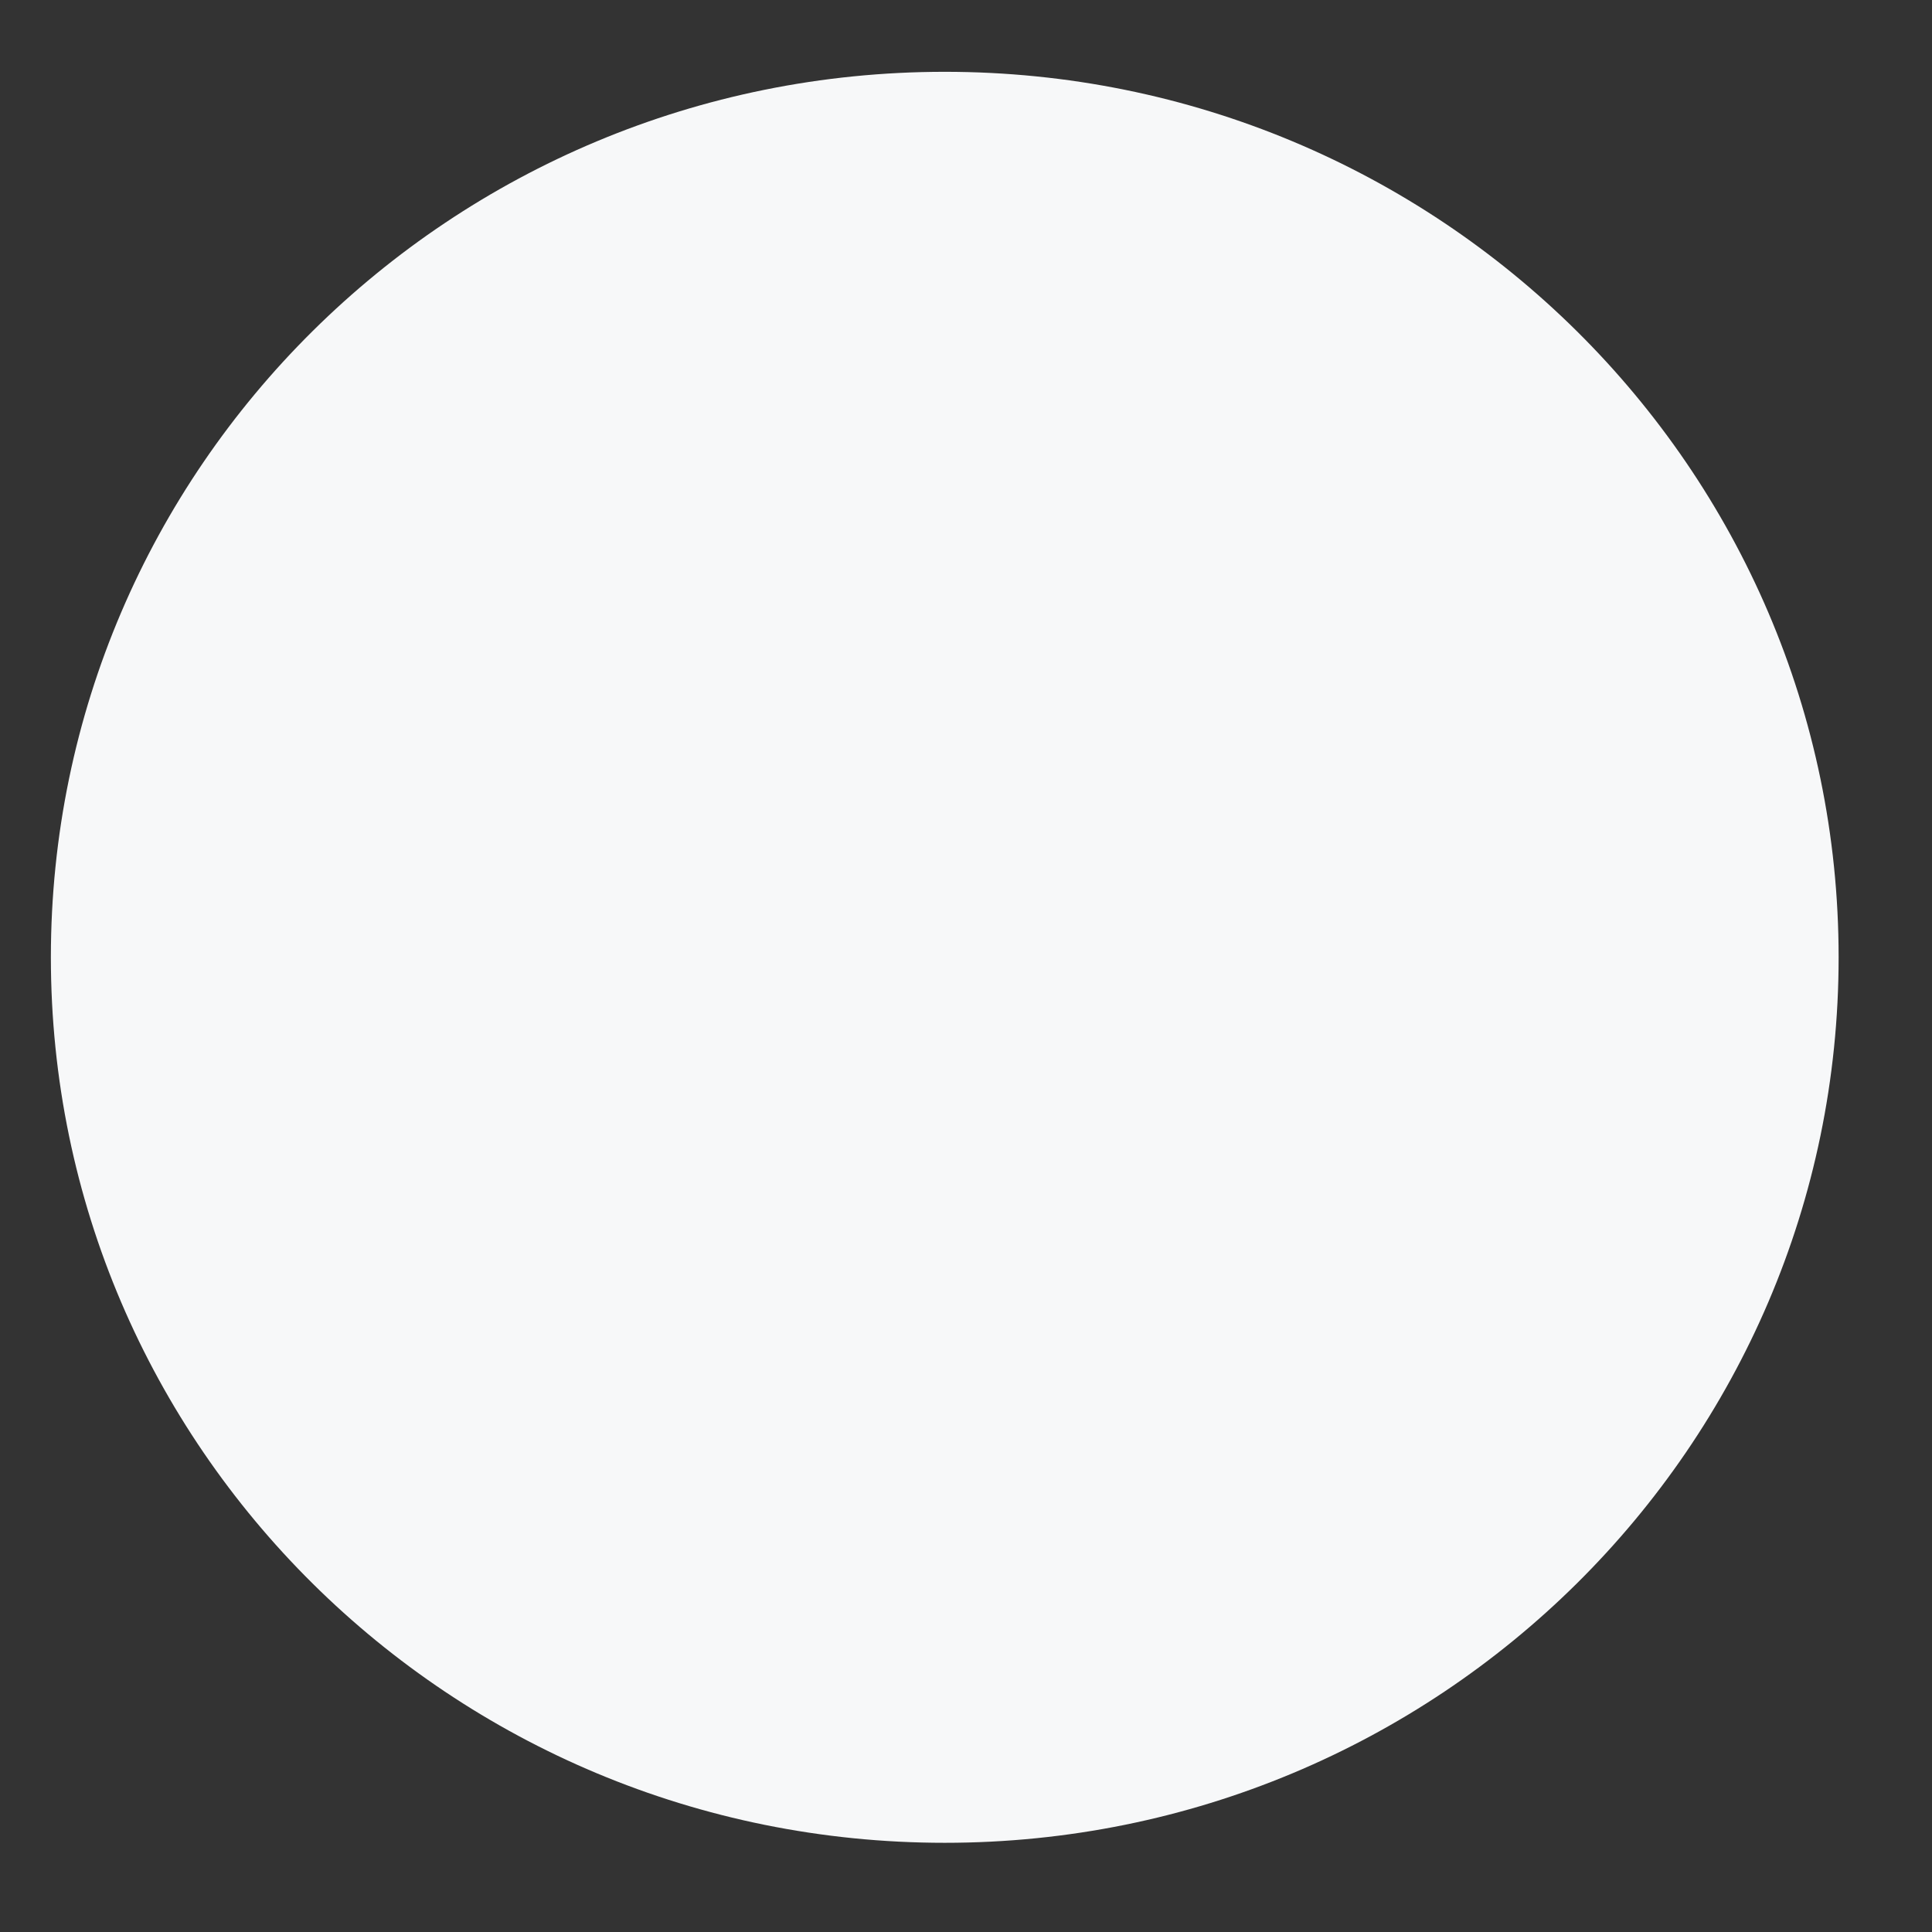 ﻿<?xml version="1.0" encoding="utf-8"?>
<svg version="1.1" xmlns:xlink="http://www.w3.org/1999/xlink" width="6px" height="6px" xmlns="http://www.w3.org/2000/svg">
  <rect width="100%" height="100%" fill="#333333" stroke="none"/>
  <g transform="matrix(1 0 0 1 -166 -42 )">
    <path d="M 0.158 2.973  C 0.158 4.492  1.4 5.723  2.934 5.723  C 4.467 5.723  5.71 4.492  5.71 2.973  C 5.71 1.454  4.467 0.223  2.934 0.223  C 1.4 0.223  0.158 1.454  0.158 2.973  Z " fill-rule="nonzero" fill="#f7f8f9" stroke="none" transform="matrix(1 0 0 1 166 42 )" />
  </g>
</svg>